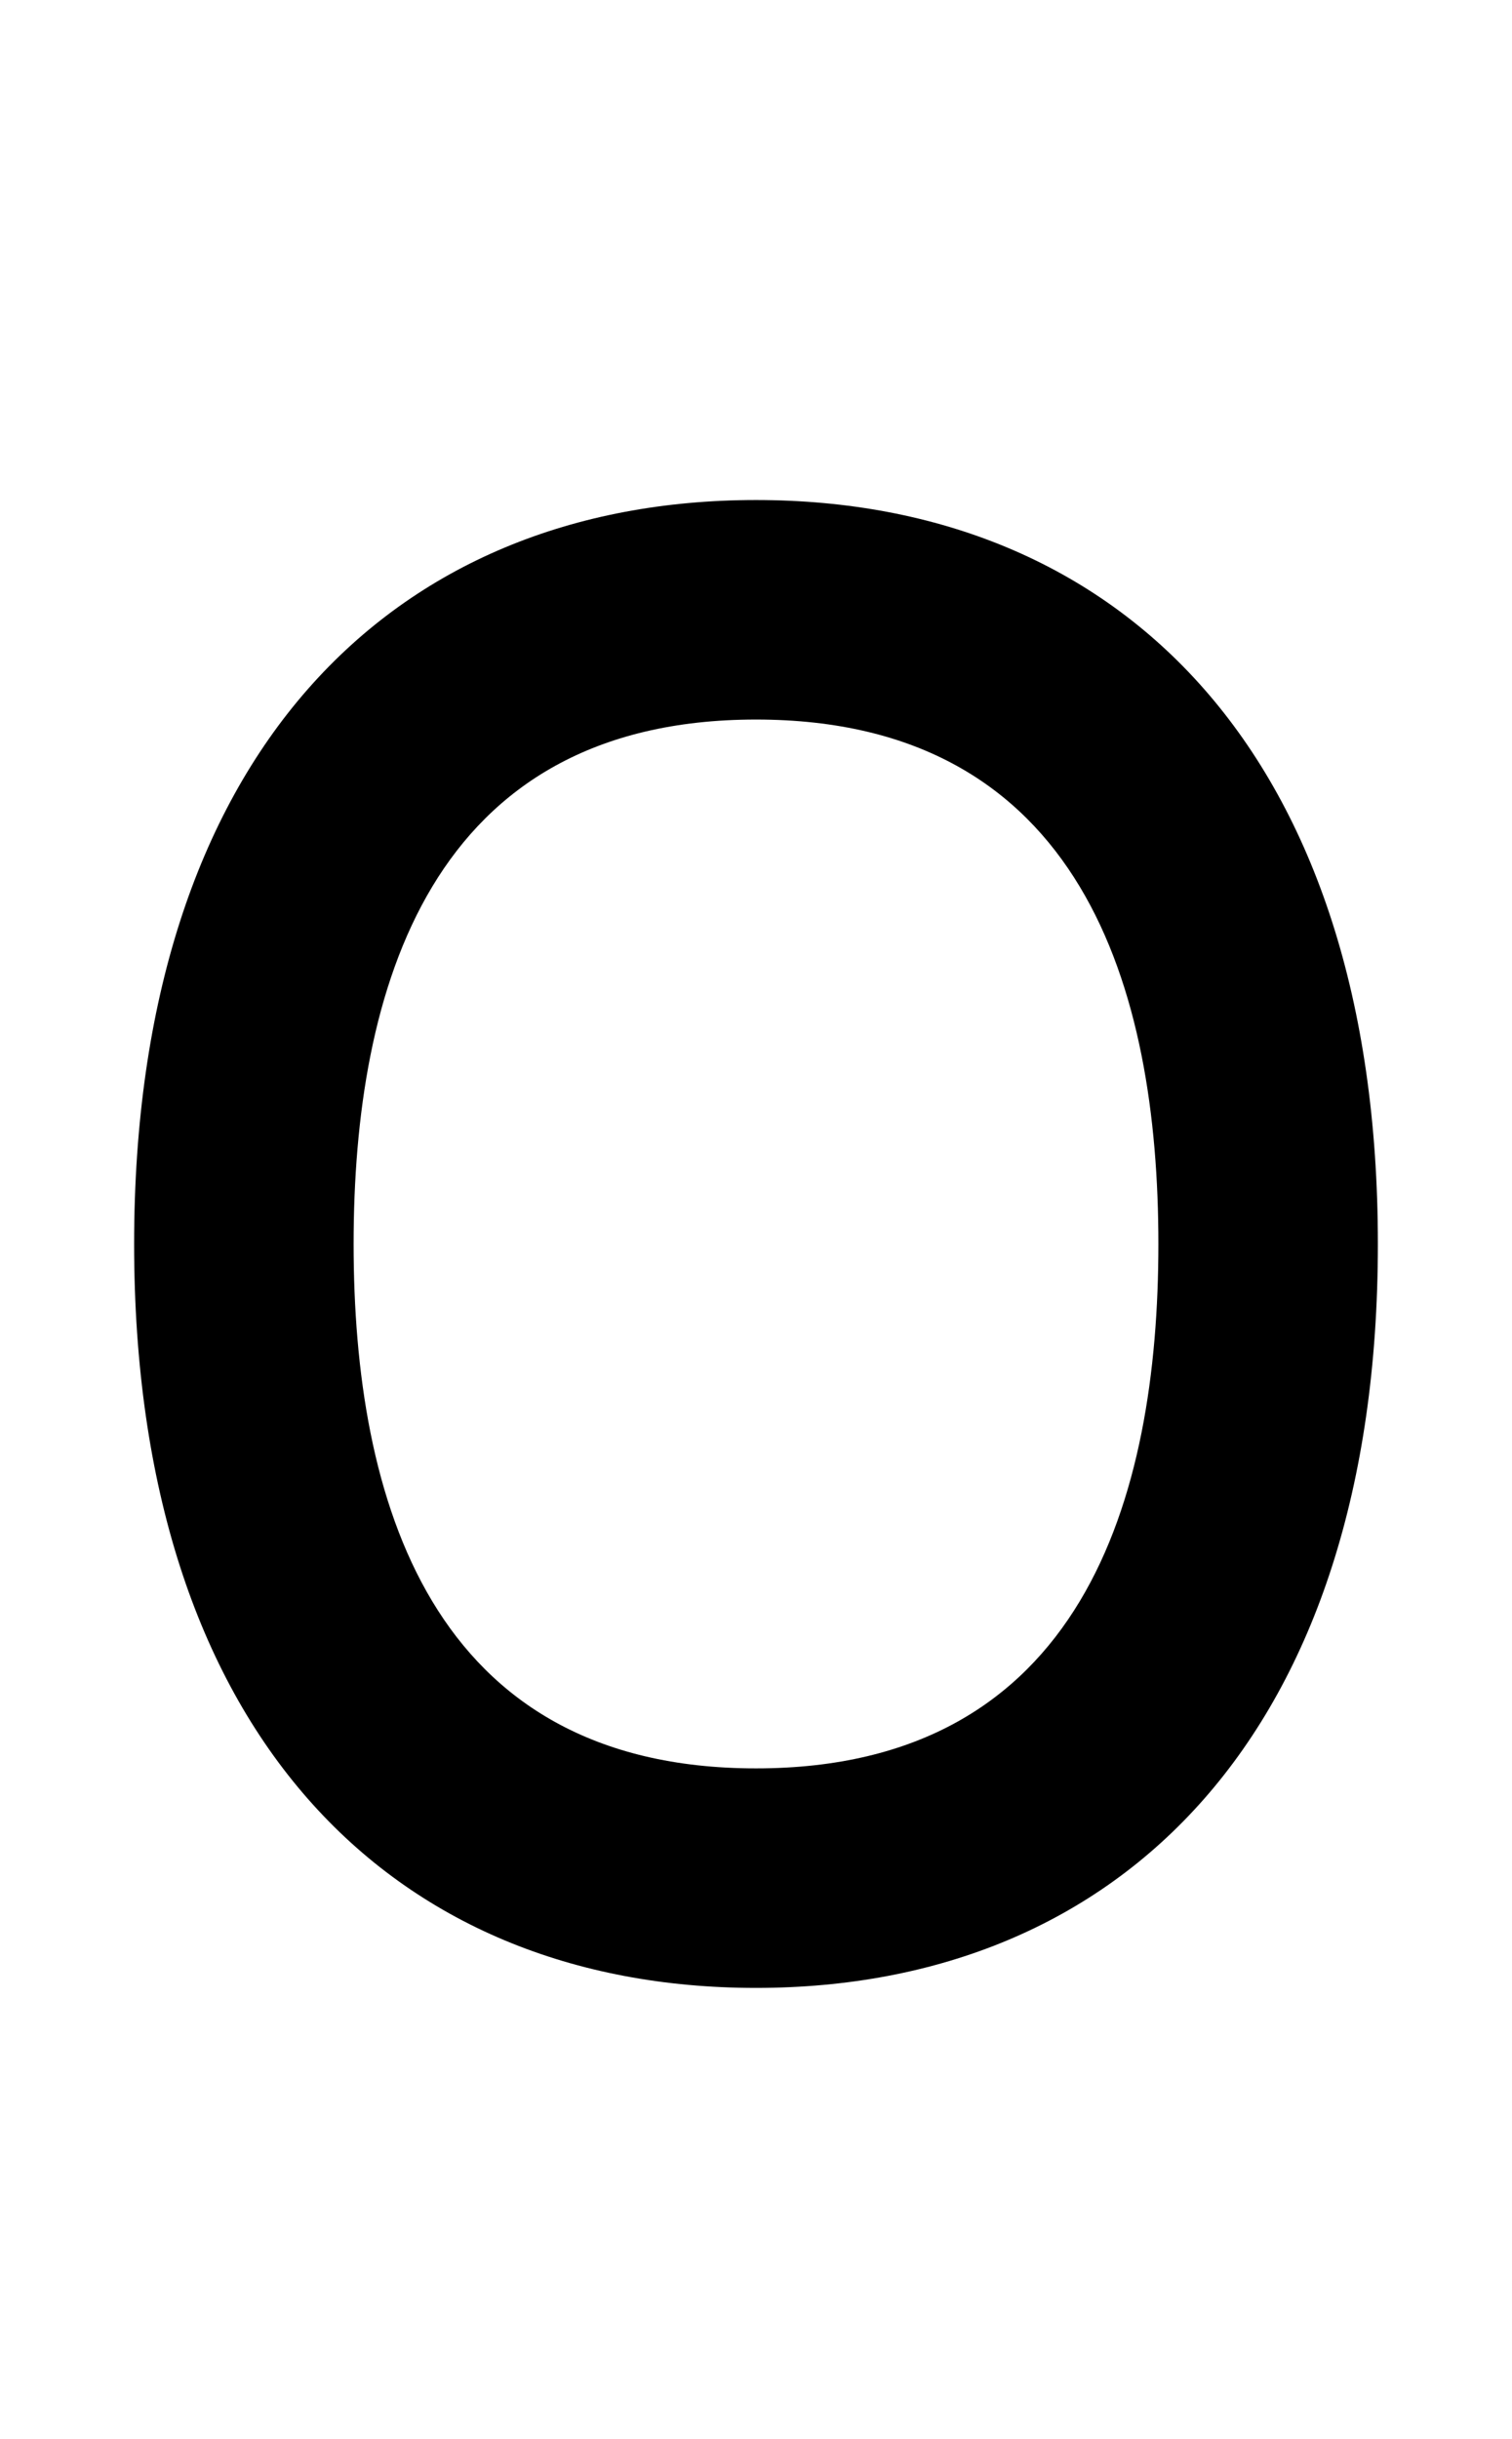 <svg xmlns="http://www.w3.org/2000/svg" width="620" height="1000" viewBox="0 0 620 1000">
  <path d="M565,510c0,200-105,305-255,305-150,0-255-105-255-305s105-305,255-305c150,0,255,105,255,305ZM310,725c134,0,165-111,165-215s-31-215-165-215c-134,0-165,111-165,215s31,215,165,215Z" />
</svg>